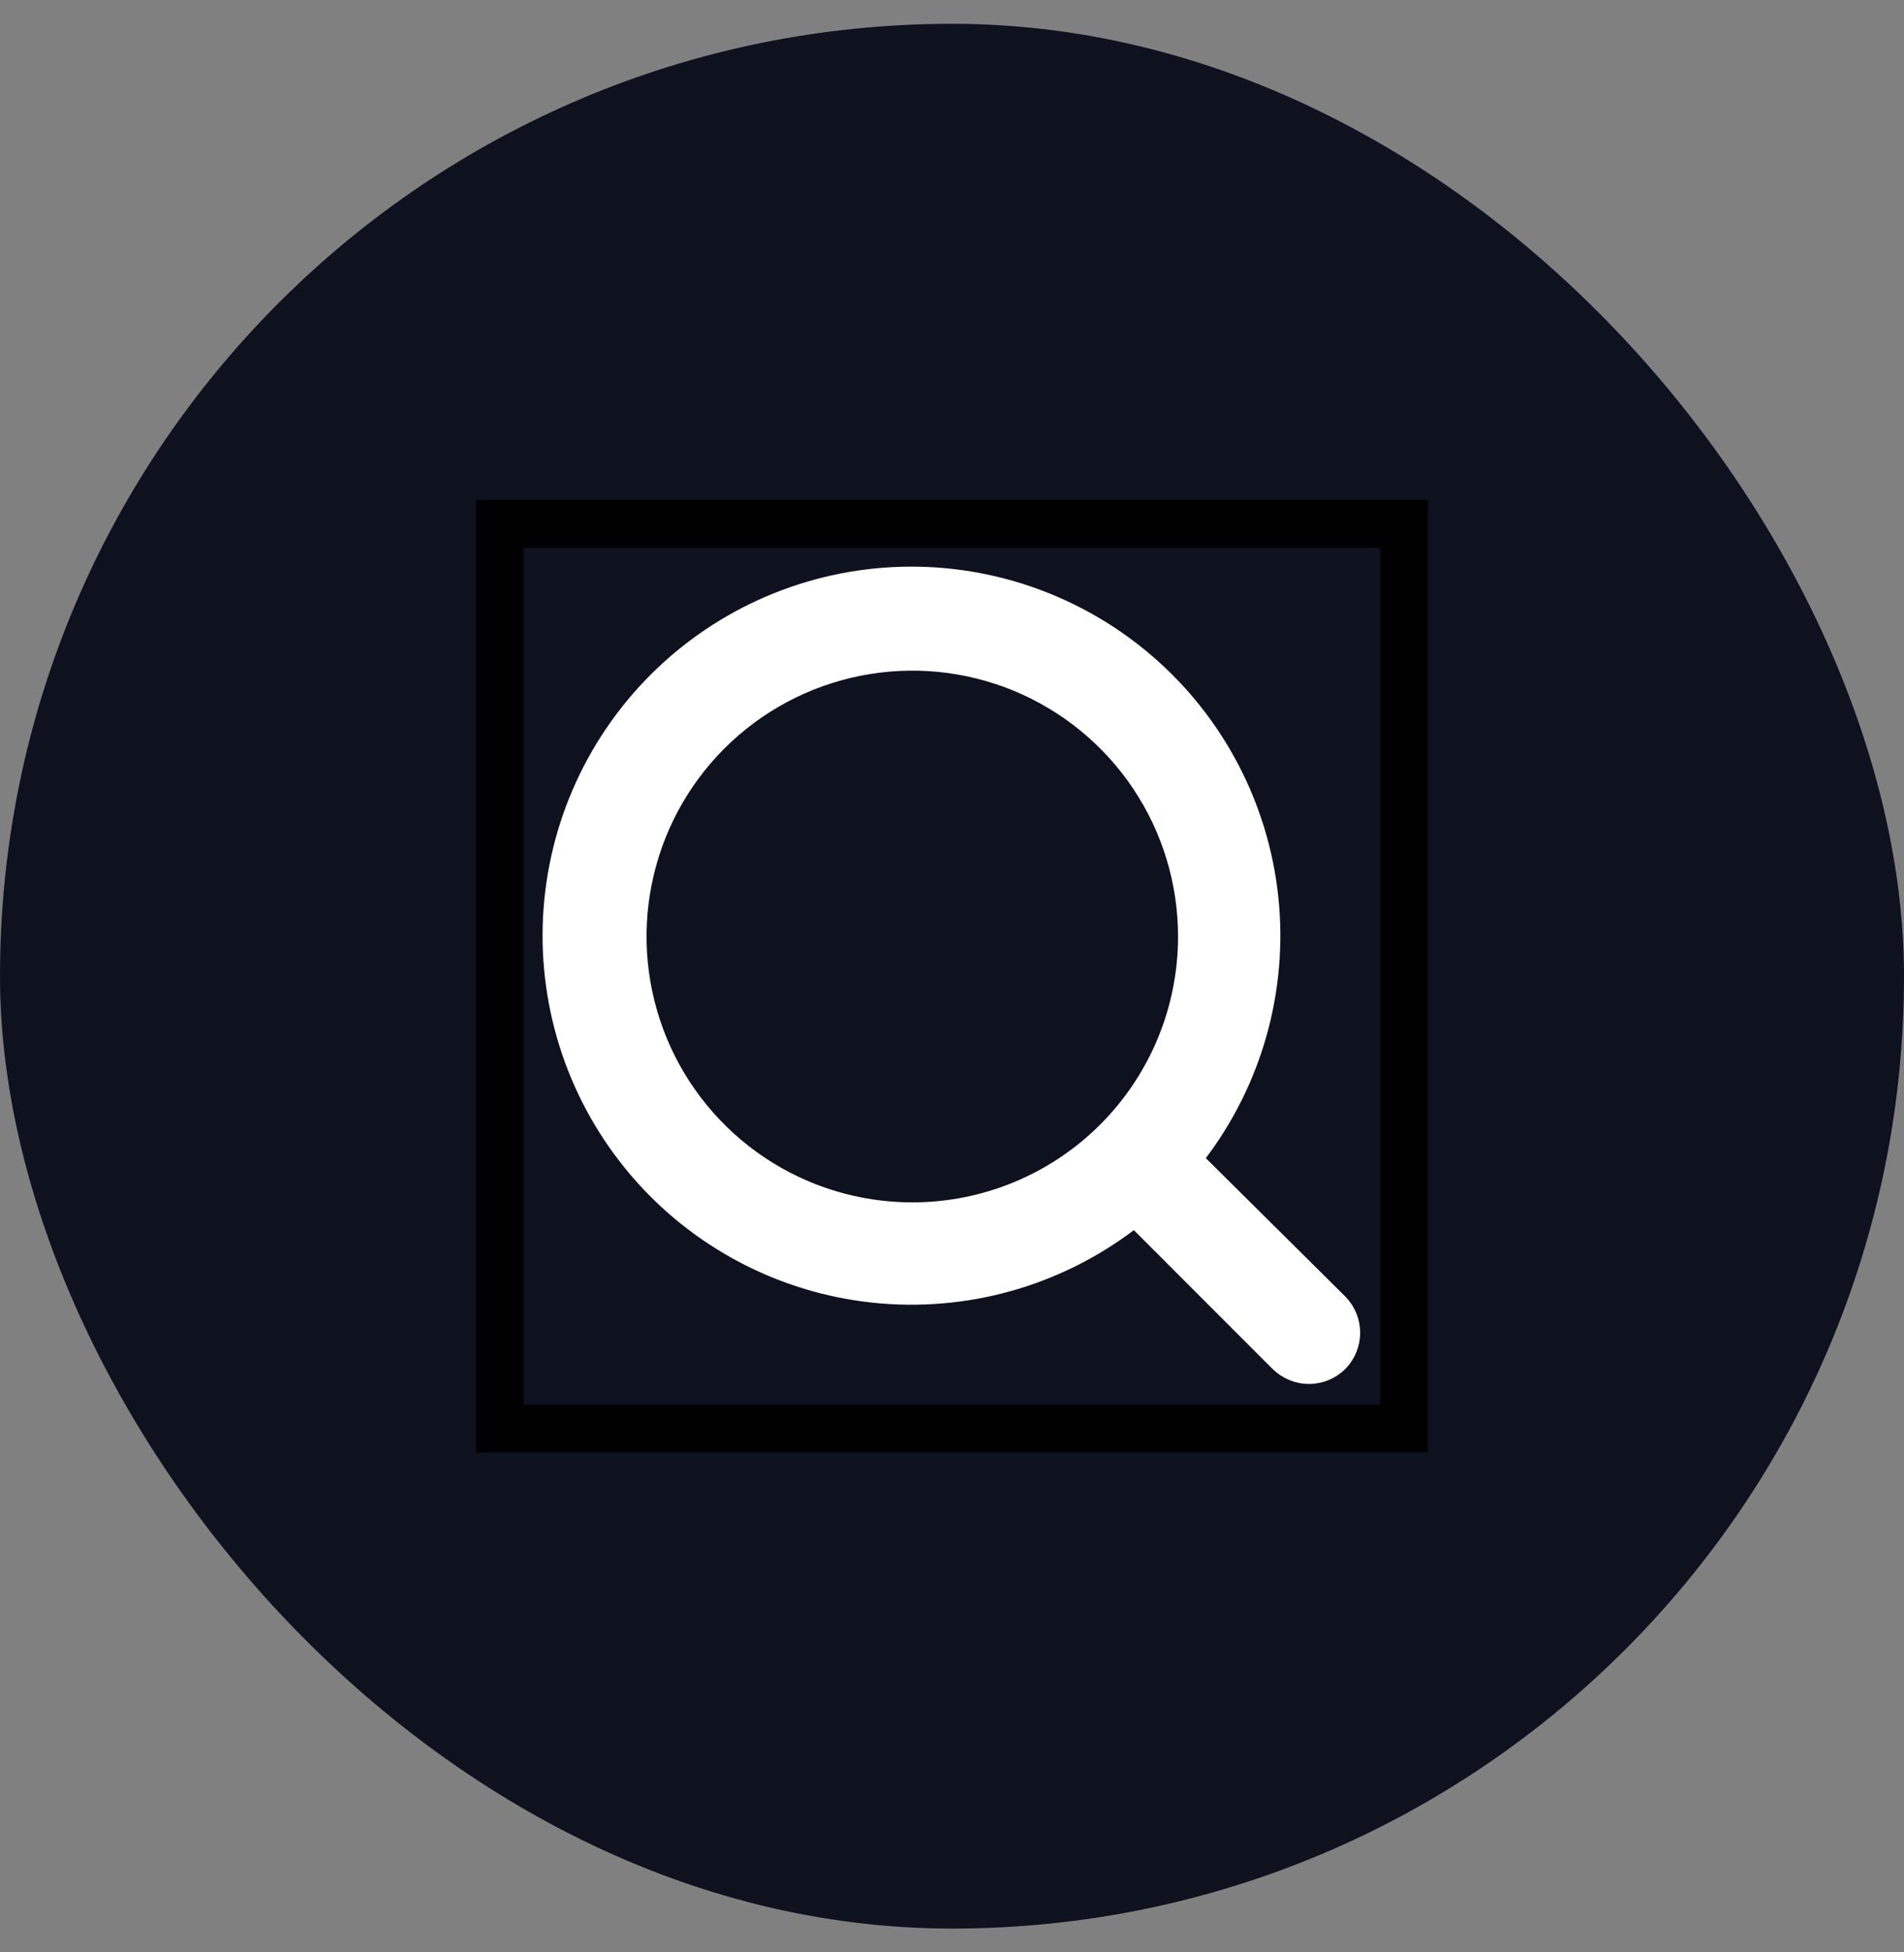 <svg width="40" height="41" viewBox="0 0 40 41" fill="none" xmlns="http://www.w3.org/2000/svg">
    <rect x="0" y="0" width="40" height="41" fill="#808080" stroke="none"/>
    <rect y="0.5" width="40" height="40" rx="20" fill="#0E111E" />
    <rect x="10.5" y="11" width="19" height="19" stroke="black" />
    <path
        d="M28.091 27.409L24.999 24.342C26.199 22.846 26.78 20.946 26.623 19.035C26.466 17.123 25.582 15.344 24.154 14.064C22.725 12.784 20.861 12.1 18.943 12.152C17.026 12.205 15.201 12.99 13.845 14.346C12.489 15.702 11.704 17.527 11.651 19.444C11.599 21.362 12.283 23.226 13.563 24.655C14.843 26.083 16.622 26.967 18.534 27.124C20.445 27.281 22.345 26.7 23.841 25.5L26.907 28.567C26.985 28.645 27.077 28.707 27.179 28.749C27.28 28.791 27.389 28.813 27.499 28.813C27.609 28.813 27.718 28.791 27.82 28.749C27.921 28.707 28.013 28.645 28.091 28.567C28.241 28.411 28.325 28.204 28.325 27.988C28.325 27.772 28.241 27.564 28.091 27.409ZM19.166 25.5C18.012 25.5 16.884 25.158 15.925 24.517C14.966 23.876 14.218 22.965 13.777 21.899C13.335 20.833 13.22 19.66 13.445 18.529C13.67 17.397 14.225 16.358 15.041 15.542C15.857 14.726 16.896 14.171 18.028 13.946C19.159 13.72 20.332 13.836 21.398 14.277C22.464 14.719 23.375 15.467 24.016 16.426C24.657 17.385 24.999 18.513 24.999 19.667C24.999 21.214 24.385 22.698 23.291 23.792C22.197 24.886 20.713 25.5 19.166 25.5Z"
        fill="white" stroke="white" stroke-width="0.5" />
</svg>